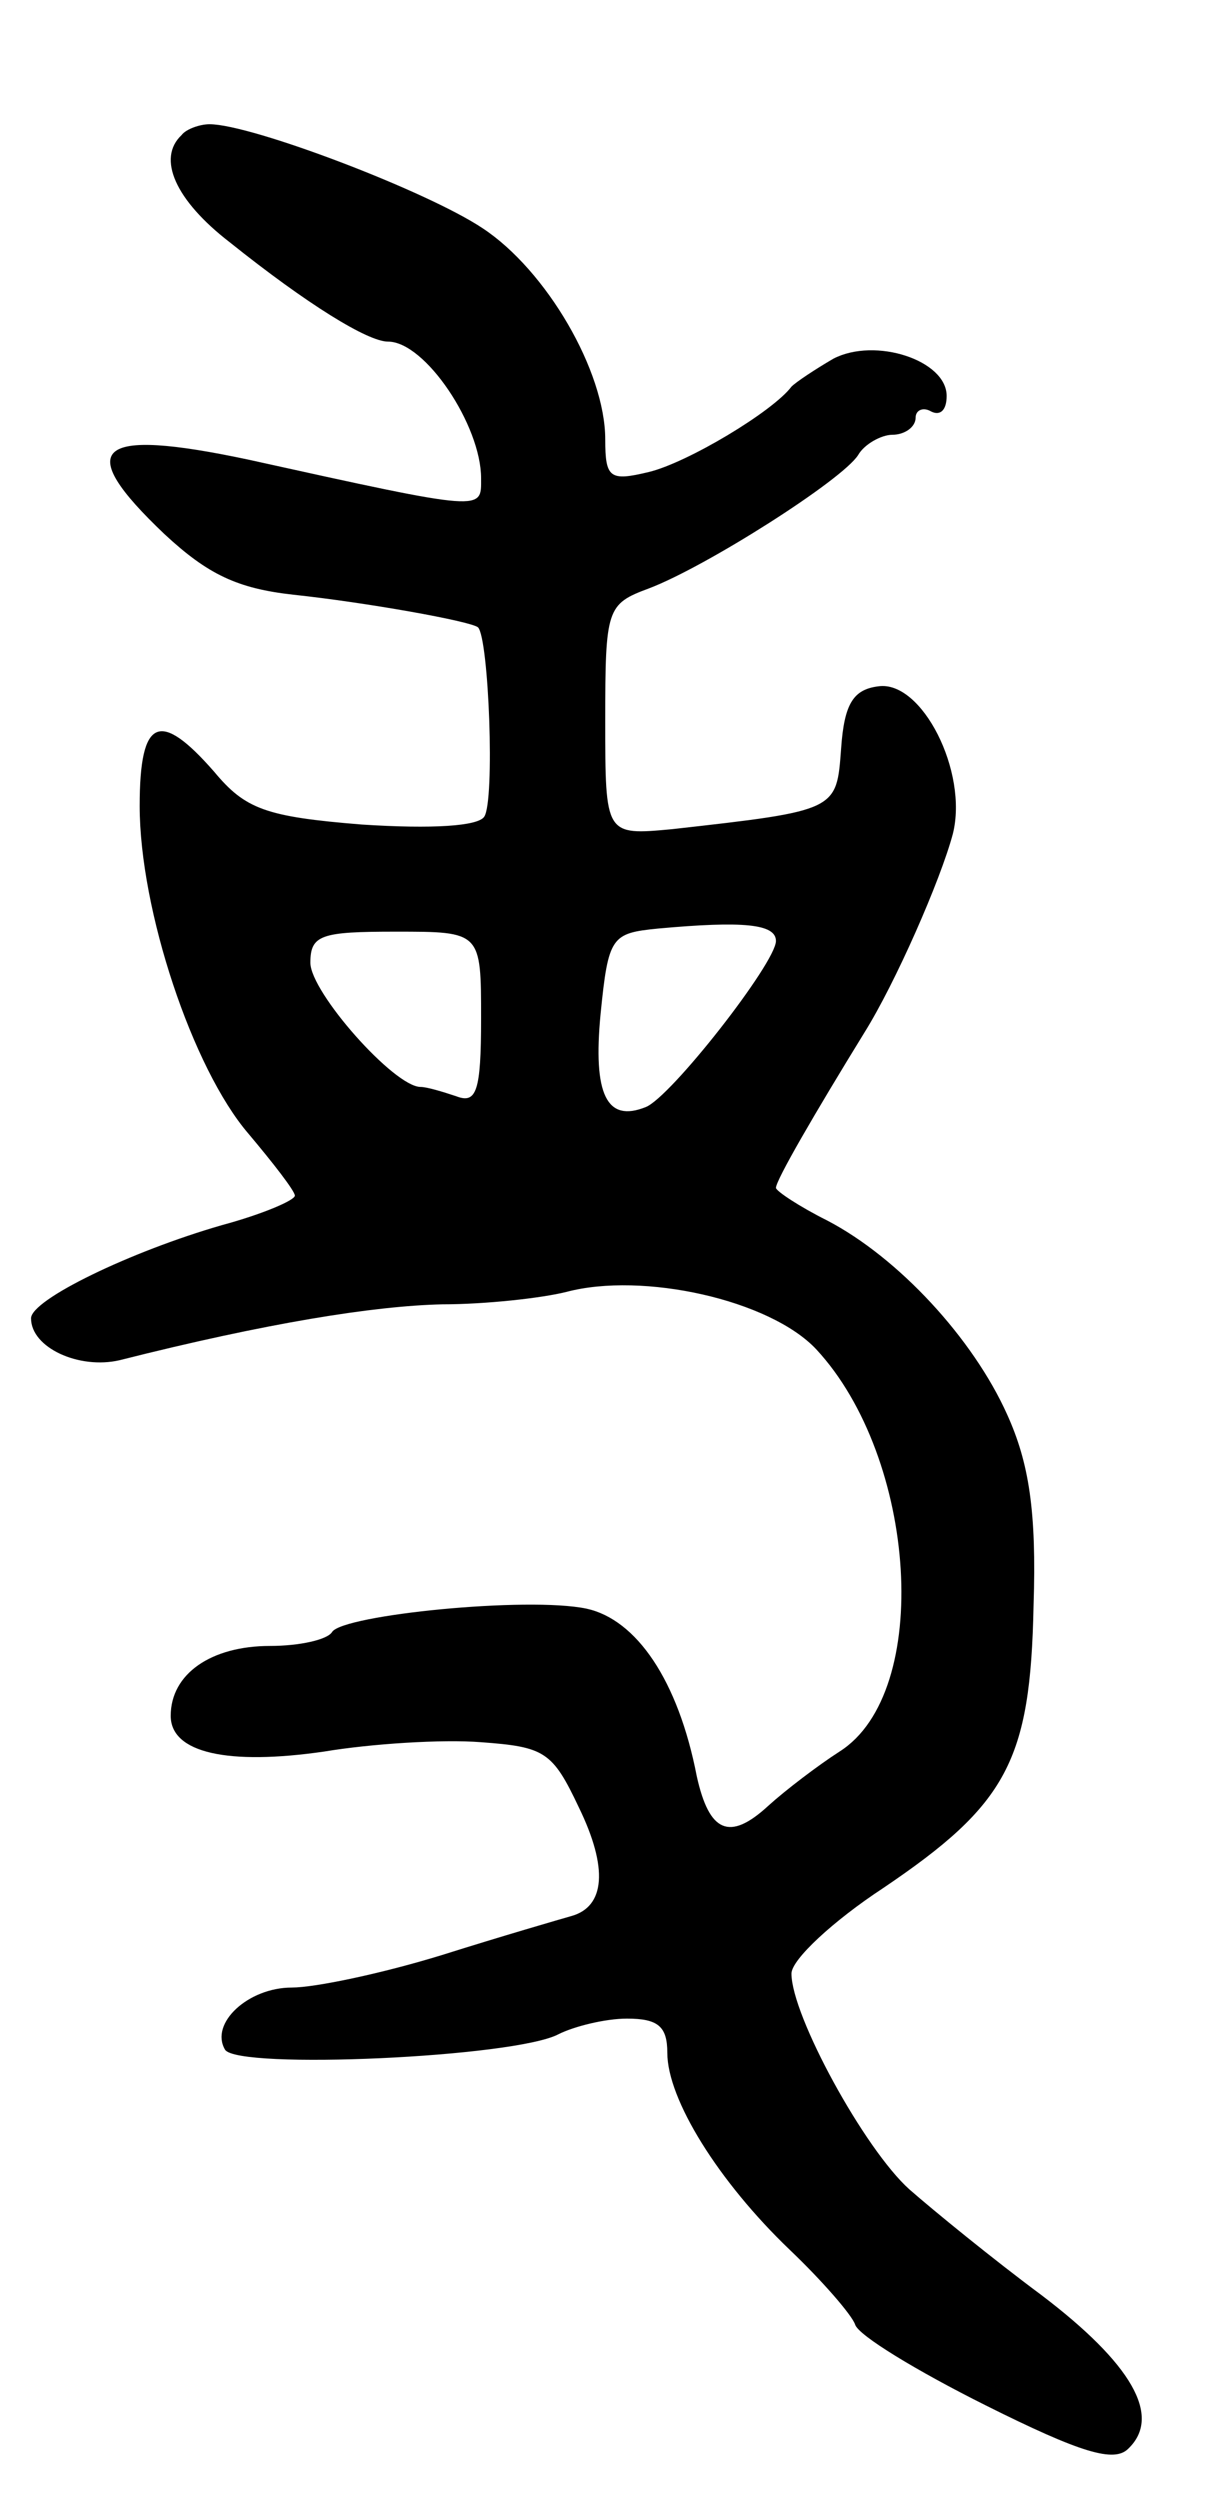 <svg version="1.0" xmlns="http://www.w3.org/2000/svg"
 width="79pt" height="161pt" viewBox="0 0 79 161"
 preserveAspectRatio="xMidYMid meet">
<g transform="translate(0,161) scale(0.1,-0.1)"
fill="#000000" stroke="none">
<path d="M117 1523 c-16 -15 -4 -42 31 -69 50 -40 89 -64 102 -64 24 0 60 -54
60 -88 0 -21 4 -22 -150 12 -99 21 -113 8 -54 -48 28 -26 47 -35 83 -39 47 -5
114 -17 119 -21 7 -7 11 -112 4 -122 -4 -6 -33 -8 -79 -5 -62 5 -75 10 -95 34
-35 40 -48 35 -48 -22 0 -67 34 -169 70 -211 16 -19 30 -37 30 -40 0 -3 -21
-12 -47 -19 -59 -17 -123 -48 -123 -60 0 -19 31 -33 57 -27 95 24 164 35 208
36 28 0 64 4 80 8 49 13 131 -5 161 -37 65 -70 75 -221 15 -259 -14 -9 -35
-25 -46 -35 -25 -23 -38 -17 -46 19 -12 62 -39 101 -71 108 -38 8 -157 -4
-164 -15 -3 -5 -21 -9 -40 -9 -38 0 -64 -18 -64 -45 0 -24 37 -32 99 -23 30 5
76 8 101 6 41 -3 46 -6 63 -42 19 -39 17 -64 -5 -70 -7 -2 -45 -13 -83 -25
-39 -12 -82 -21 -97 -21 -28 0 -53 -23 -43 -40 8 -13 187 -5 215 10 10 5 30
10 44 10 20 0 26 -5 26 -22 0 -30 33 -83 79 -127 21 -20 40 -42 42 -48 2 -7
40 -30 84 -52 62 -31 83 -37 92 -28 22 21 2 55 -56 99 -31 23 -69 54 -85 68
-29 26 -76 112 -76 139 0 9 27 34 59 55 80 54 95 82 97 182 2 61 -3 92 -17
123 -22 49 -70 101 -116 125 -18 9 -33 19 -33 21 0 5 25 48 57 100 20 32 49
98 57 128 10 40 -20 99 -48 95 -16 -2 -22 -11 -24 -40 -3 -40 -2 -40 -109 -52
-43 -4 -43 -4 -43 70 0 72 1 75 28 85 37 14 125 70 135 86 4 7 15 13 22 13 8
0 15 5 15 11 0 5 5 7 10 4 6 -3 10 1 10 10 0 23 -46 38 -73 24 -12 -7 -24 -15
-27 -18 -12 -16 -67 -49 -92 -55 -25 -6 -28 -4 -28 21 0 44 -38 109 -79 136
-36 24 -149 67 -176 67 -6 0 -15 -3 -18 -7z m383 -519 c0 -14 -68 -101 -84
-107 -25 -10 -34 8 -29 60 5 50 7 52 37 55 55 5 76 3 76 -8z m-190 -50 c0 -47
-3 -55 -16 -50 -9 3 -19 6 -23 6 -17 0 -71 61 -71 80 0 18 7 20 55 20 55 0 55
0 55 -56z"/>
</g>
</svg>
